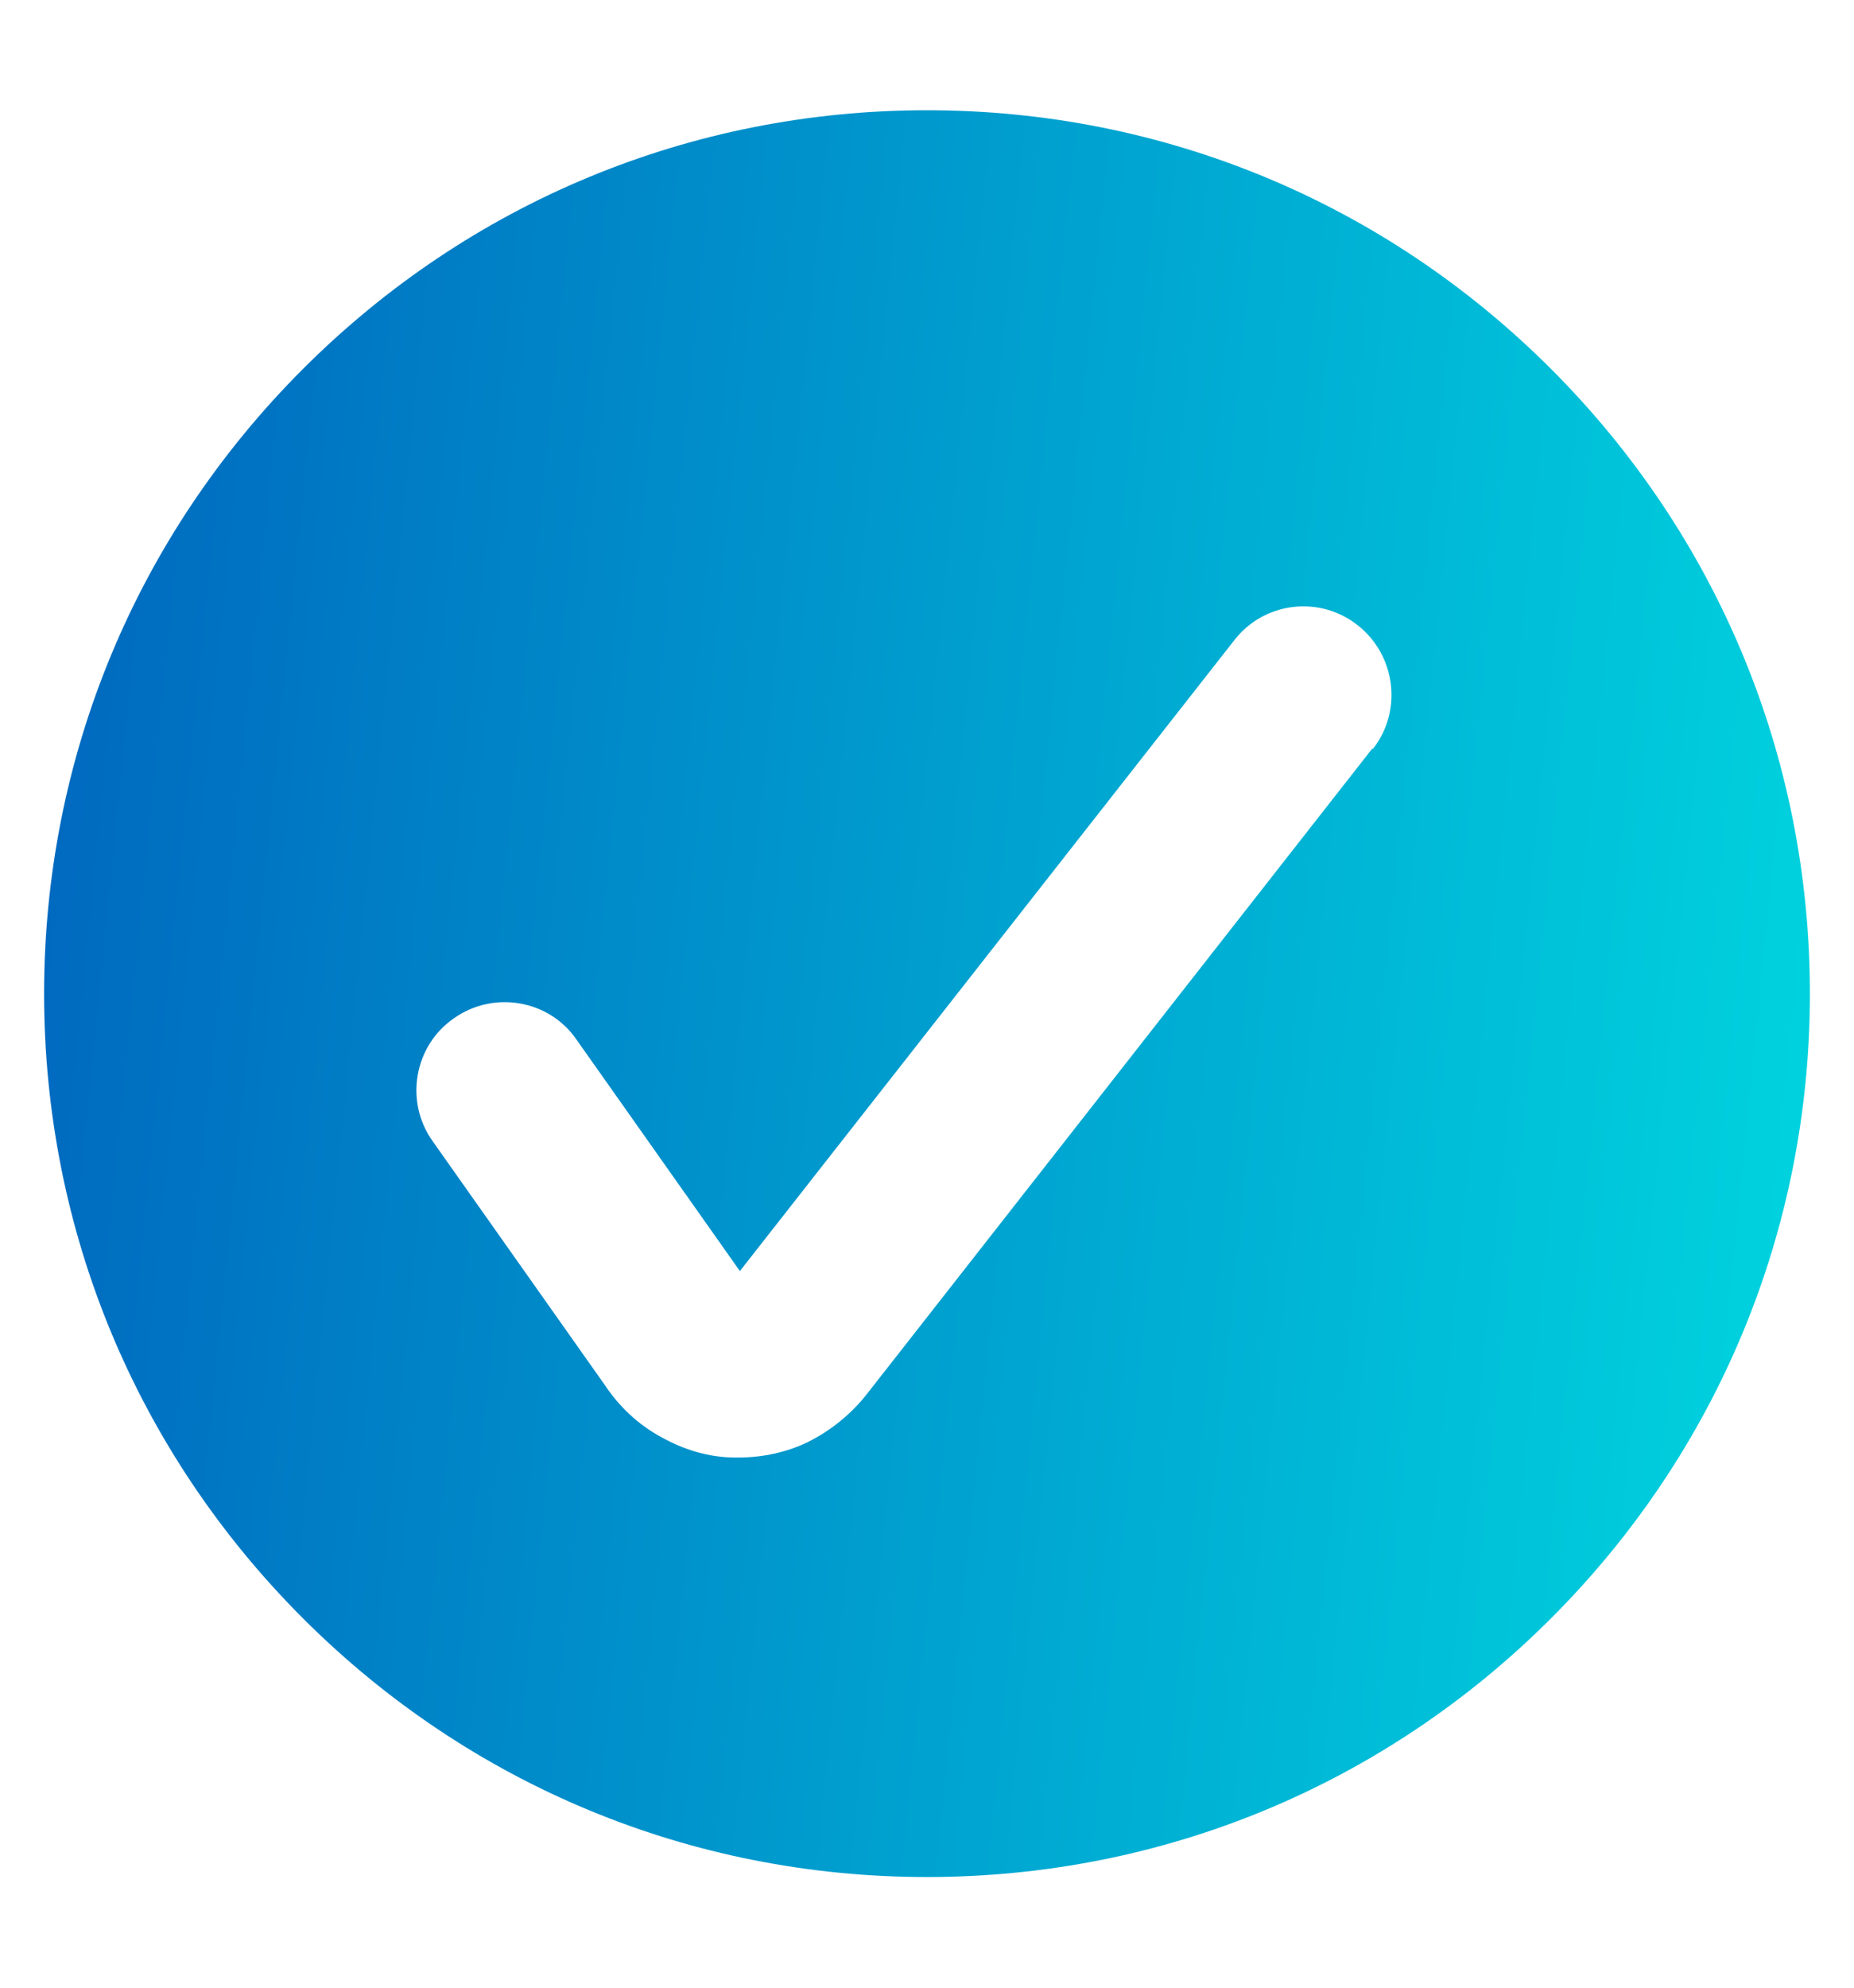 <svg width="14" height="15" viewBox="0 0 14 15" fill="none" xmlns="http://www.w3.org/2000/svg">
<path d="M11.713 2.785C10.453 1.525 8.78 0.832 7 0.832C5.22 0.832 3.547 1.525 2.287 2.785C1.027 4.045 0.333 5.719 0.333 7.499C0.333 9.279 1.027 10.952 2.287 12.212C3.547 13.472 5.22 14.165 7 14.165C8.78 14.165 10.453 13.472 11.713 12.212C12.973 10.952 13.667 9.279 13.667 7.499C13.667 5.719 12.973 4.045 11.713 2.785ZM10.36 5.652L6.547 10.519C6.433 10.665 6.28 10.792 6.107 10.879C5.947 10.959 5.76 10.999 5.58 10.999C5.567 10.999 5.553 10.999 5.547 10.999C5.353 10.999 5.16 10.939 4.993 10.845C4.82 10.752 4.673 10.612 4.567 10.452L3.267 8.612C3.053 8.312 3.127 7.892 3.427 7.685C3.727 7.472 4.147 7.545 4.353 7.845L5.587 9.592L9.32 4.832C9.547 4.539 9.967 4.492 10.253 4.719C10.54 4.945 10.593 5.365 10.367 5.652H10.36Z" fill="url(#paint0_linear_474_2472)"/>
<defs>
<linearGradient id="paint0_linear_474_2472" x1="0.314" y1="0.832" x2="15.165" y2="2.316" gradientUnits="userSpaceOnUse">
<stop stop-color="#0065BE"/>
<stop offset="1" stop-color="#00D9E0"/>
</linearGradient>
</defs>
</svg>
